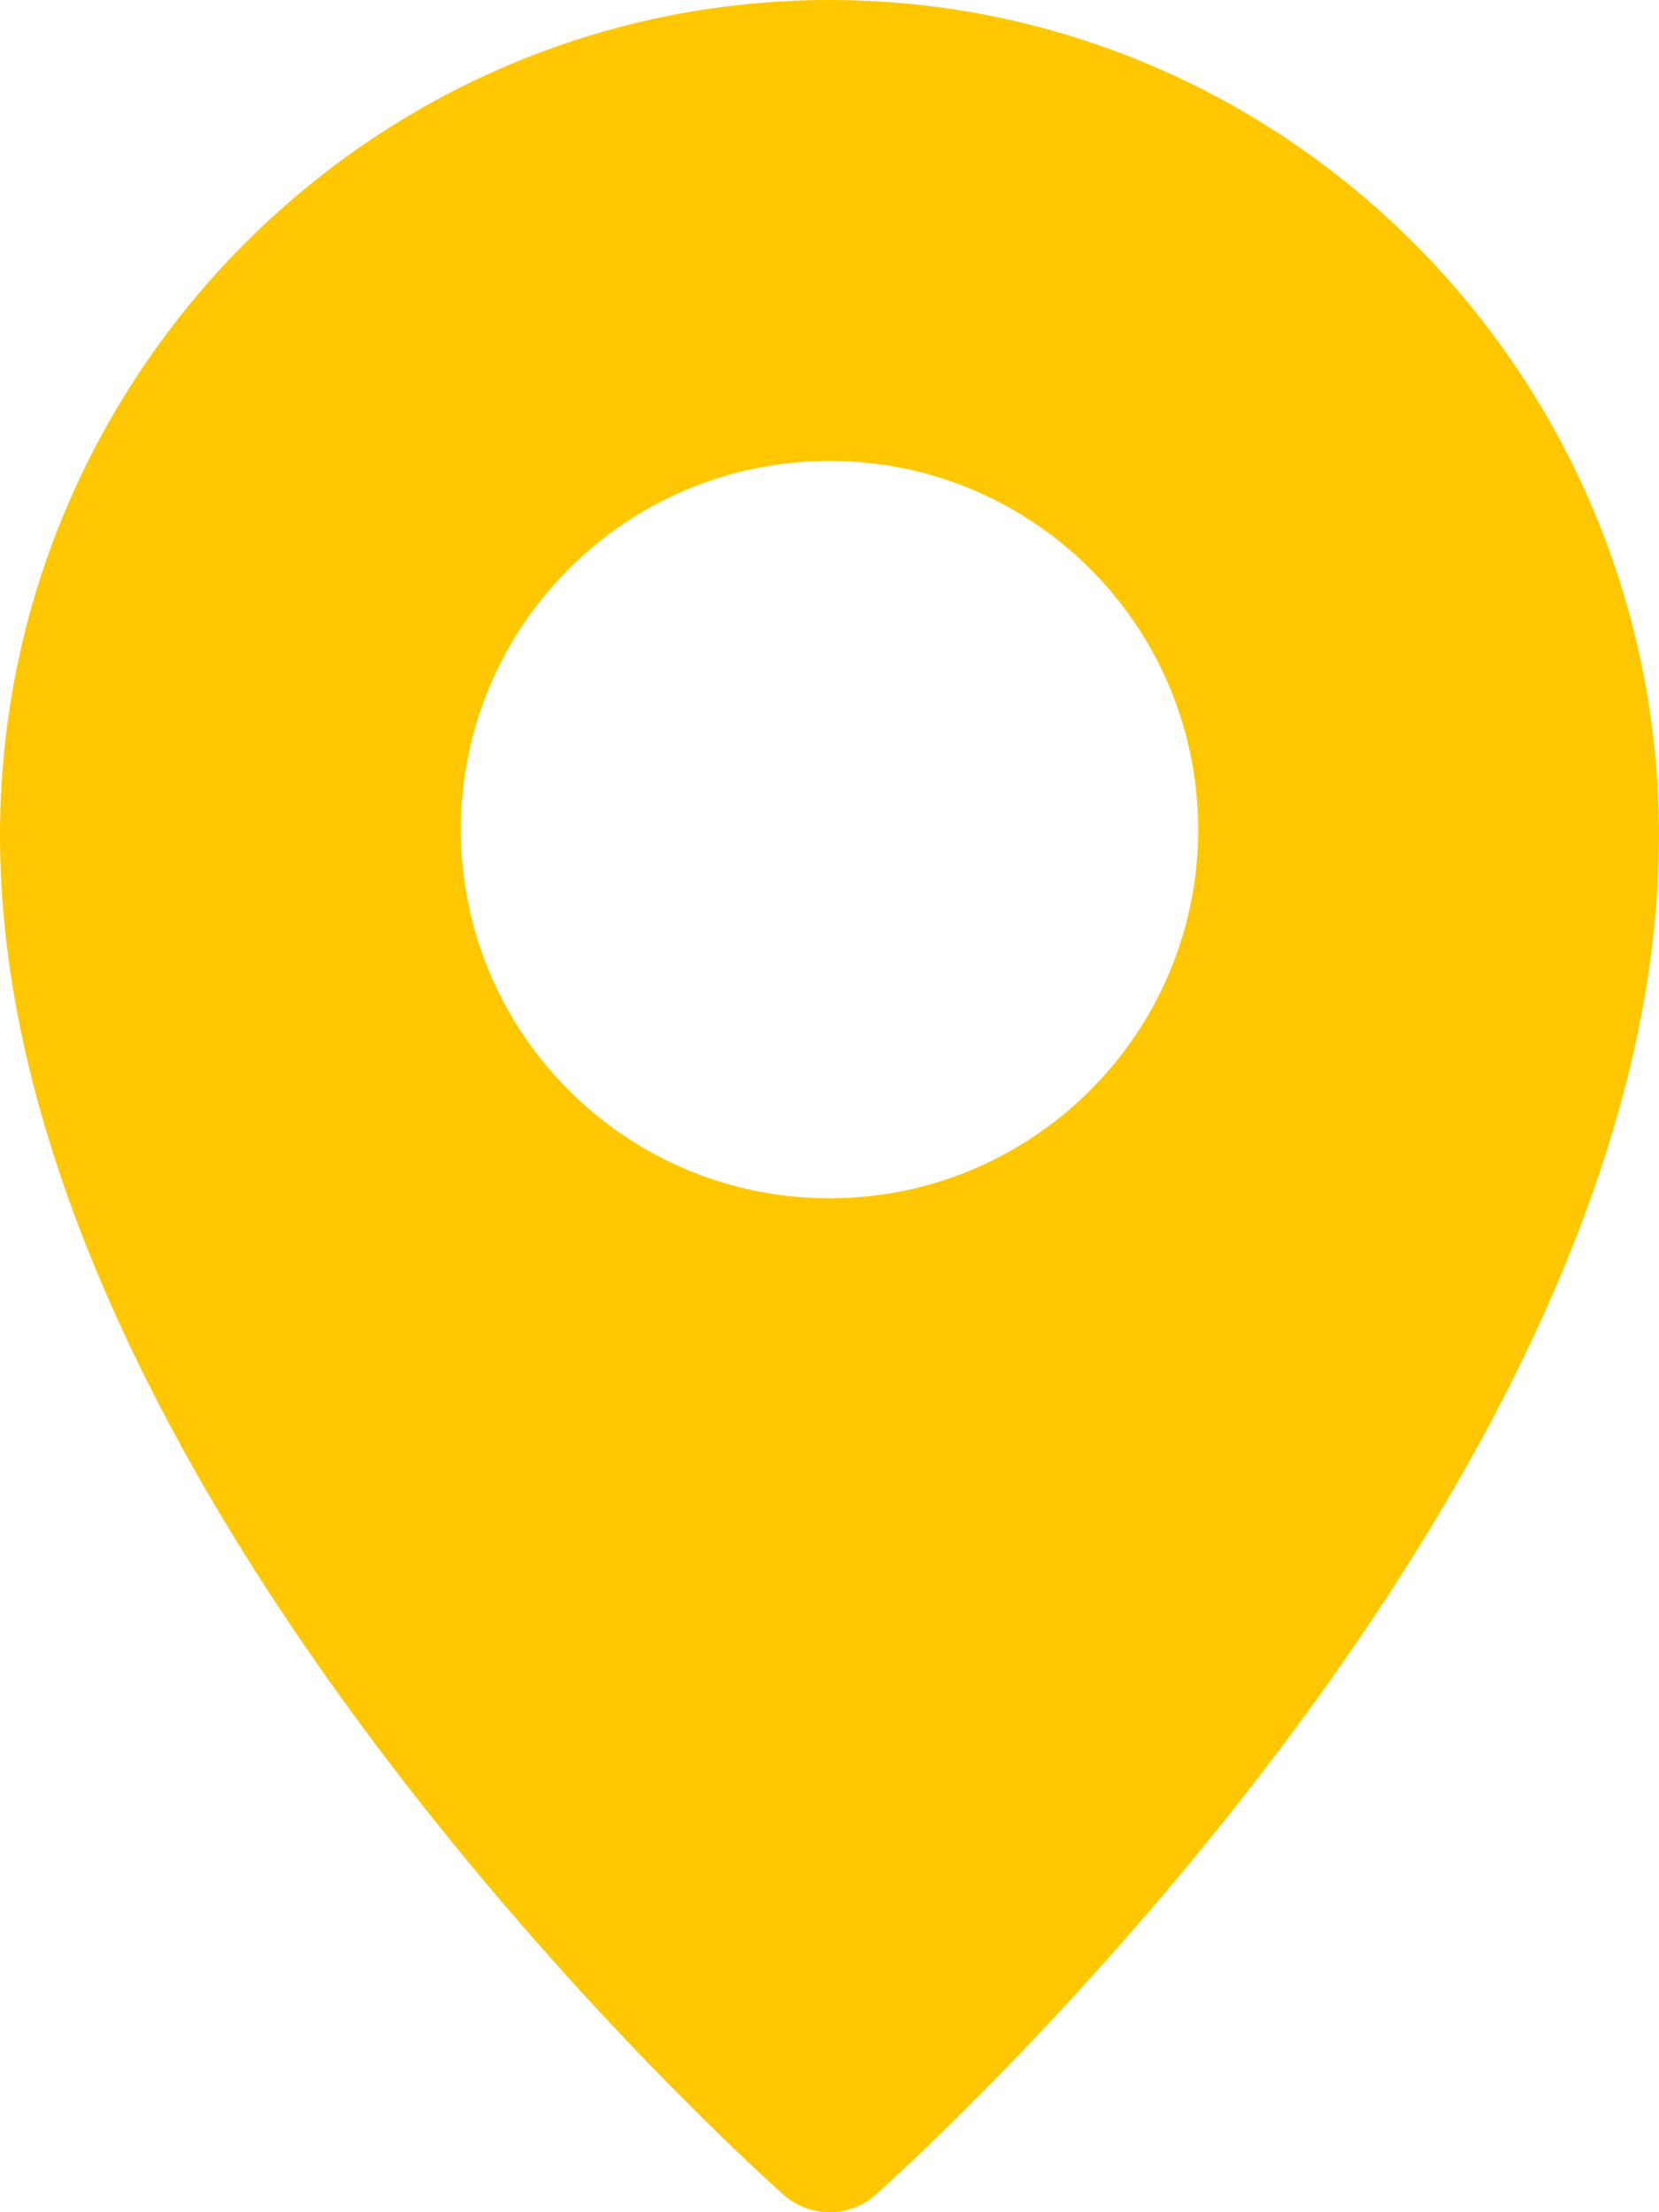 <svg width="18" height="24" viewBox="0 0 18 24" fill="none" xmlns="http://www.w3.org/2000/svg">
<path fill-rule="evenodd" clip-rule="evenodd" d="M0 9.065C0 4.066 4.038 0 9 0C13.962 0 18 4.066 18 9.065C18 16.168 9.846 23.502 9.499 23.811C9.356 23.937 9.178 24 9 24C8.822 24 8.644 23.937 8.501 23.81C8.154 23.502 0 16.168 0 9.065ZM9 13C11.209 13 13 11.209 13 9C13 6.791 11.209 5 9 5C6.791 5 5 6.791 5 9C5 11.209 6.791 13 9 13Z" fill="#FFC700"/>
</svg>
